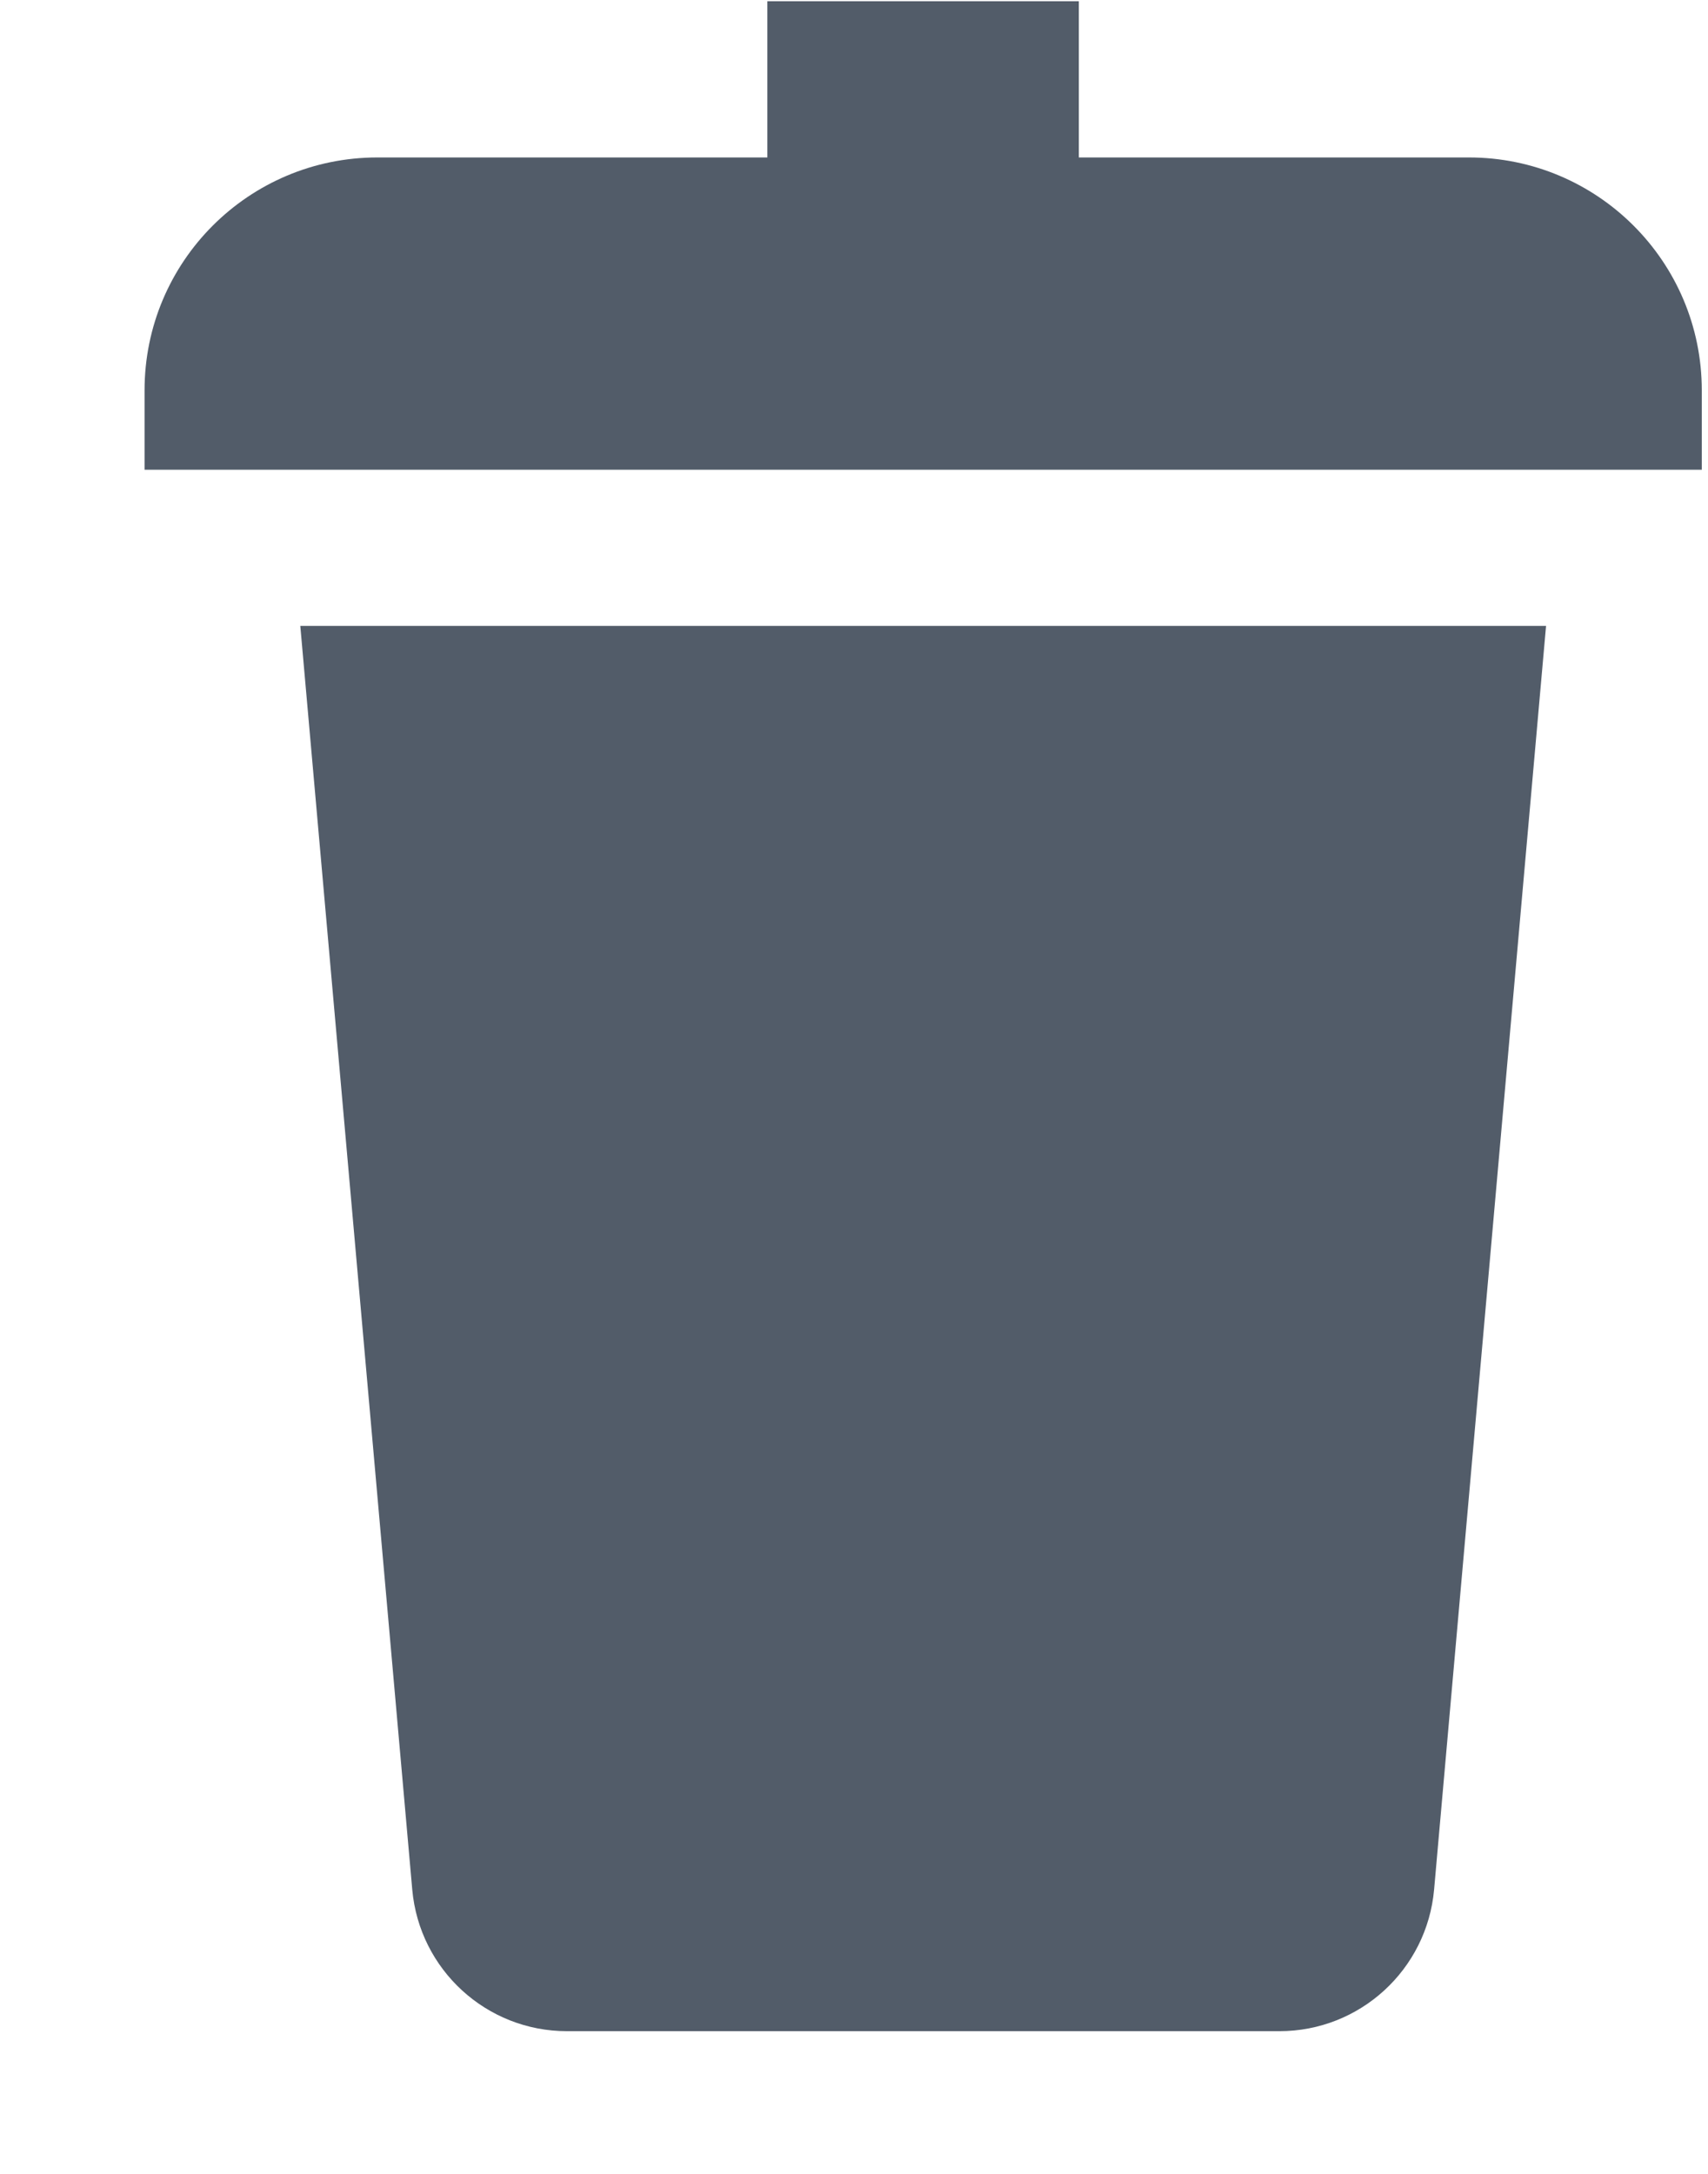 <svg width="11" height="14" viewBox="0 0 11 14" fill="none" xmlns="http://www.w3.org/2000/svg">
	<path fill-rule="evenodd" clip-rule="evenodd" d="M6.948 0.008H4.942V1.014L2.431 1.014C1.602 1.014 0.931 1.685 0.931 2.514V3.025H10.96V2.514C10.96 1.685 10.288 1.014 9.46 1.014L6.948 1.014V0.008ZM1.934 4.031H9.957L9.236 12.169C9.19 12.685 8.758 13.081 8.24 13.081H3.651C3.133 13.081 2.701 12.685 2.655 12.169L1.934 4.031Z" fill="#525C69"/>
</svg>
